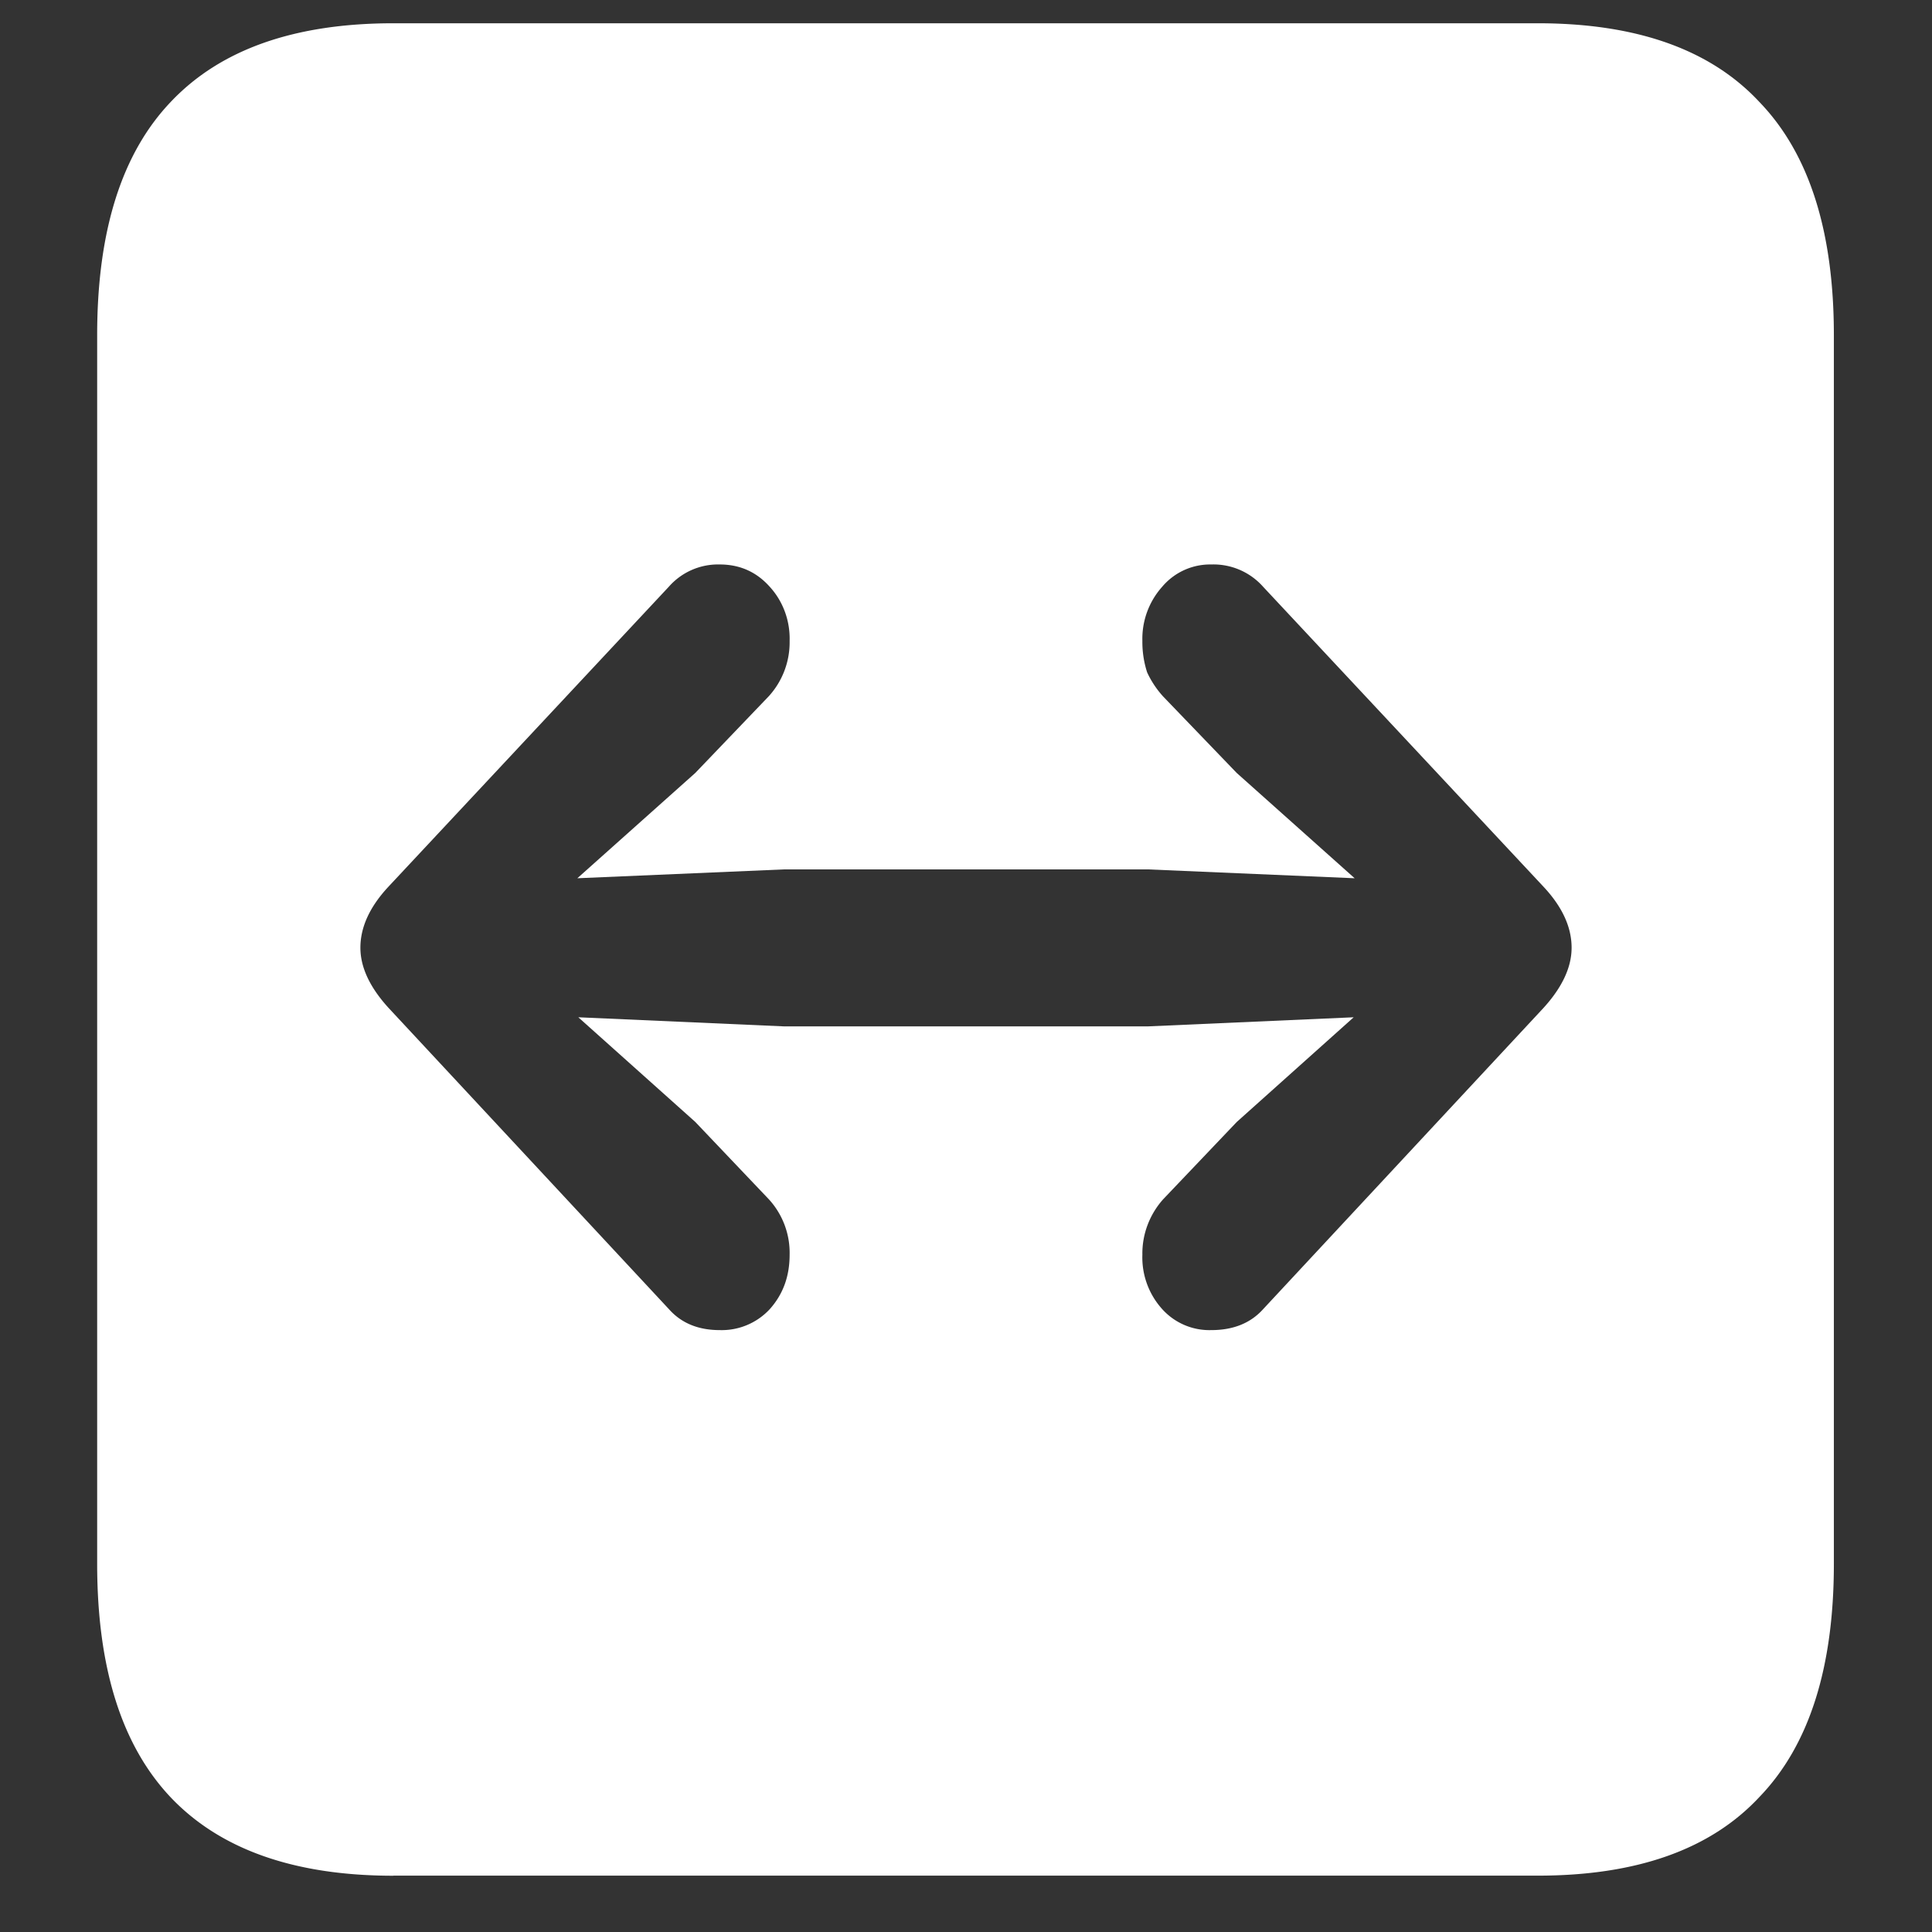 <svg xmlns="http://www.w3.org/2000/svg" width="24" height="24"><rect width="100%" height="100%" fill="#333333" stroke="none"/><path style="stroke:none;fill-rule:nonzero;fill:#fff;fill-opacity:1" d="M4.887 23.3h14.215c1.226 0 2.144-.323 2.753-.976.618-.64.926-1.605.926-2.898V4.164c0-1.293-.308-2.258-.926-2.898-.609-.653-1.527-.977-2.753-.977H4.887c-1.227 0-2.149.324-2.766.977-.61.64-.914 1.605-.914 2.898v15.262c0 1.293.305 2.258.914 2.902.617.649 1.54.973 2.766.973Zm14.636-11.527c0 .243-.117.493-.351.75l-3.48 3.739c-.157.175-.372.261-.645.261a.789.789 0 0 1-.61-.261.957.957 0 0 1-.246-.676c-.004-.254.09-.5.258-.688l.914-.96 1.453-1.301-2.554.113H9.738l-2.554-.113 1.453 1.3.914.961a.985.985 0 0 1 .258.688c0 .27-.082.492-.246.676a.813.813 0 0 1-.622.261c-.265 0-.476-.085-.632-.261l-3.48-3.739c-.235-.257-.352-.507-.352-.75 0-.257.117-.511.351-.761l3.48-3.723a.814.814 0 0 1 .633-.277c.25 0 .457.093.621.277.165.18.254.422.247.672a.996.996 0 0 1-.258.687l-.914.954-1.465 1.308 2.566-.11h4.524l2.566.11-1.465-1.308-.914-.95a1.185 1.185 0 0 1-.199-.3 1.224 1.224 0 0 1-.059-.391.97.97 0 0 1 .246-.672.78.78 0 0 1 .61-.277.825.825 0 0 1 .644.277l3.48 3.723c.235.25.352.504.352.761Zm0 0"/></svg>